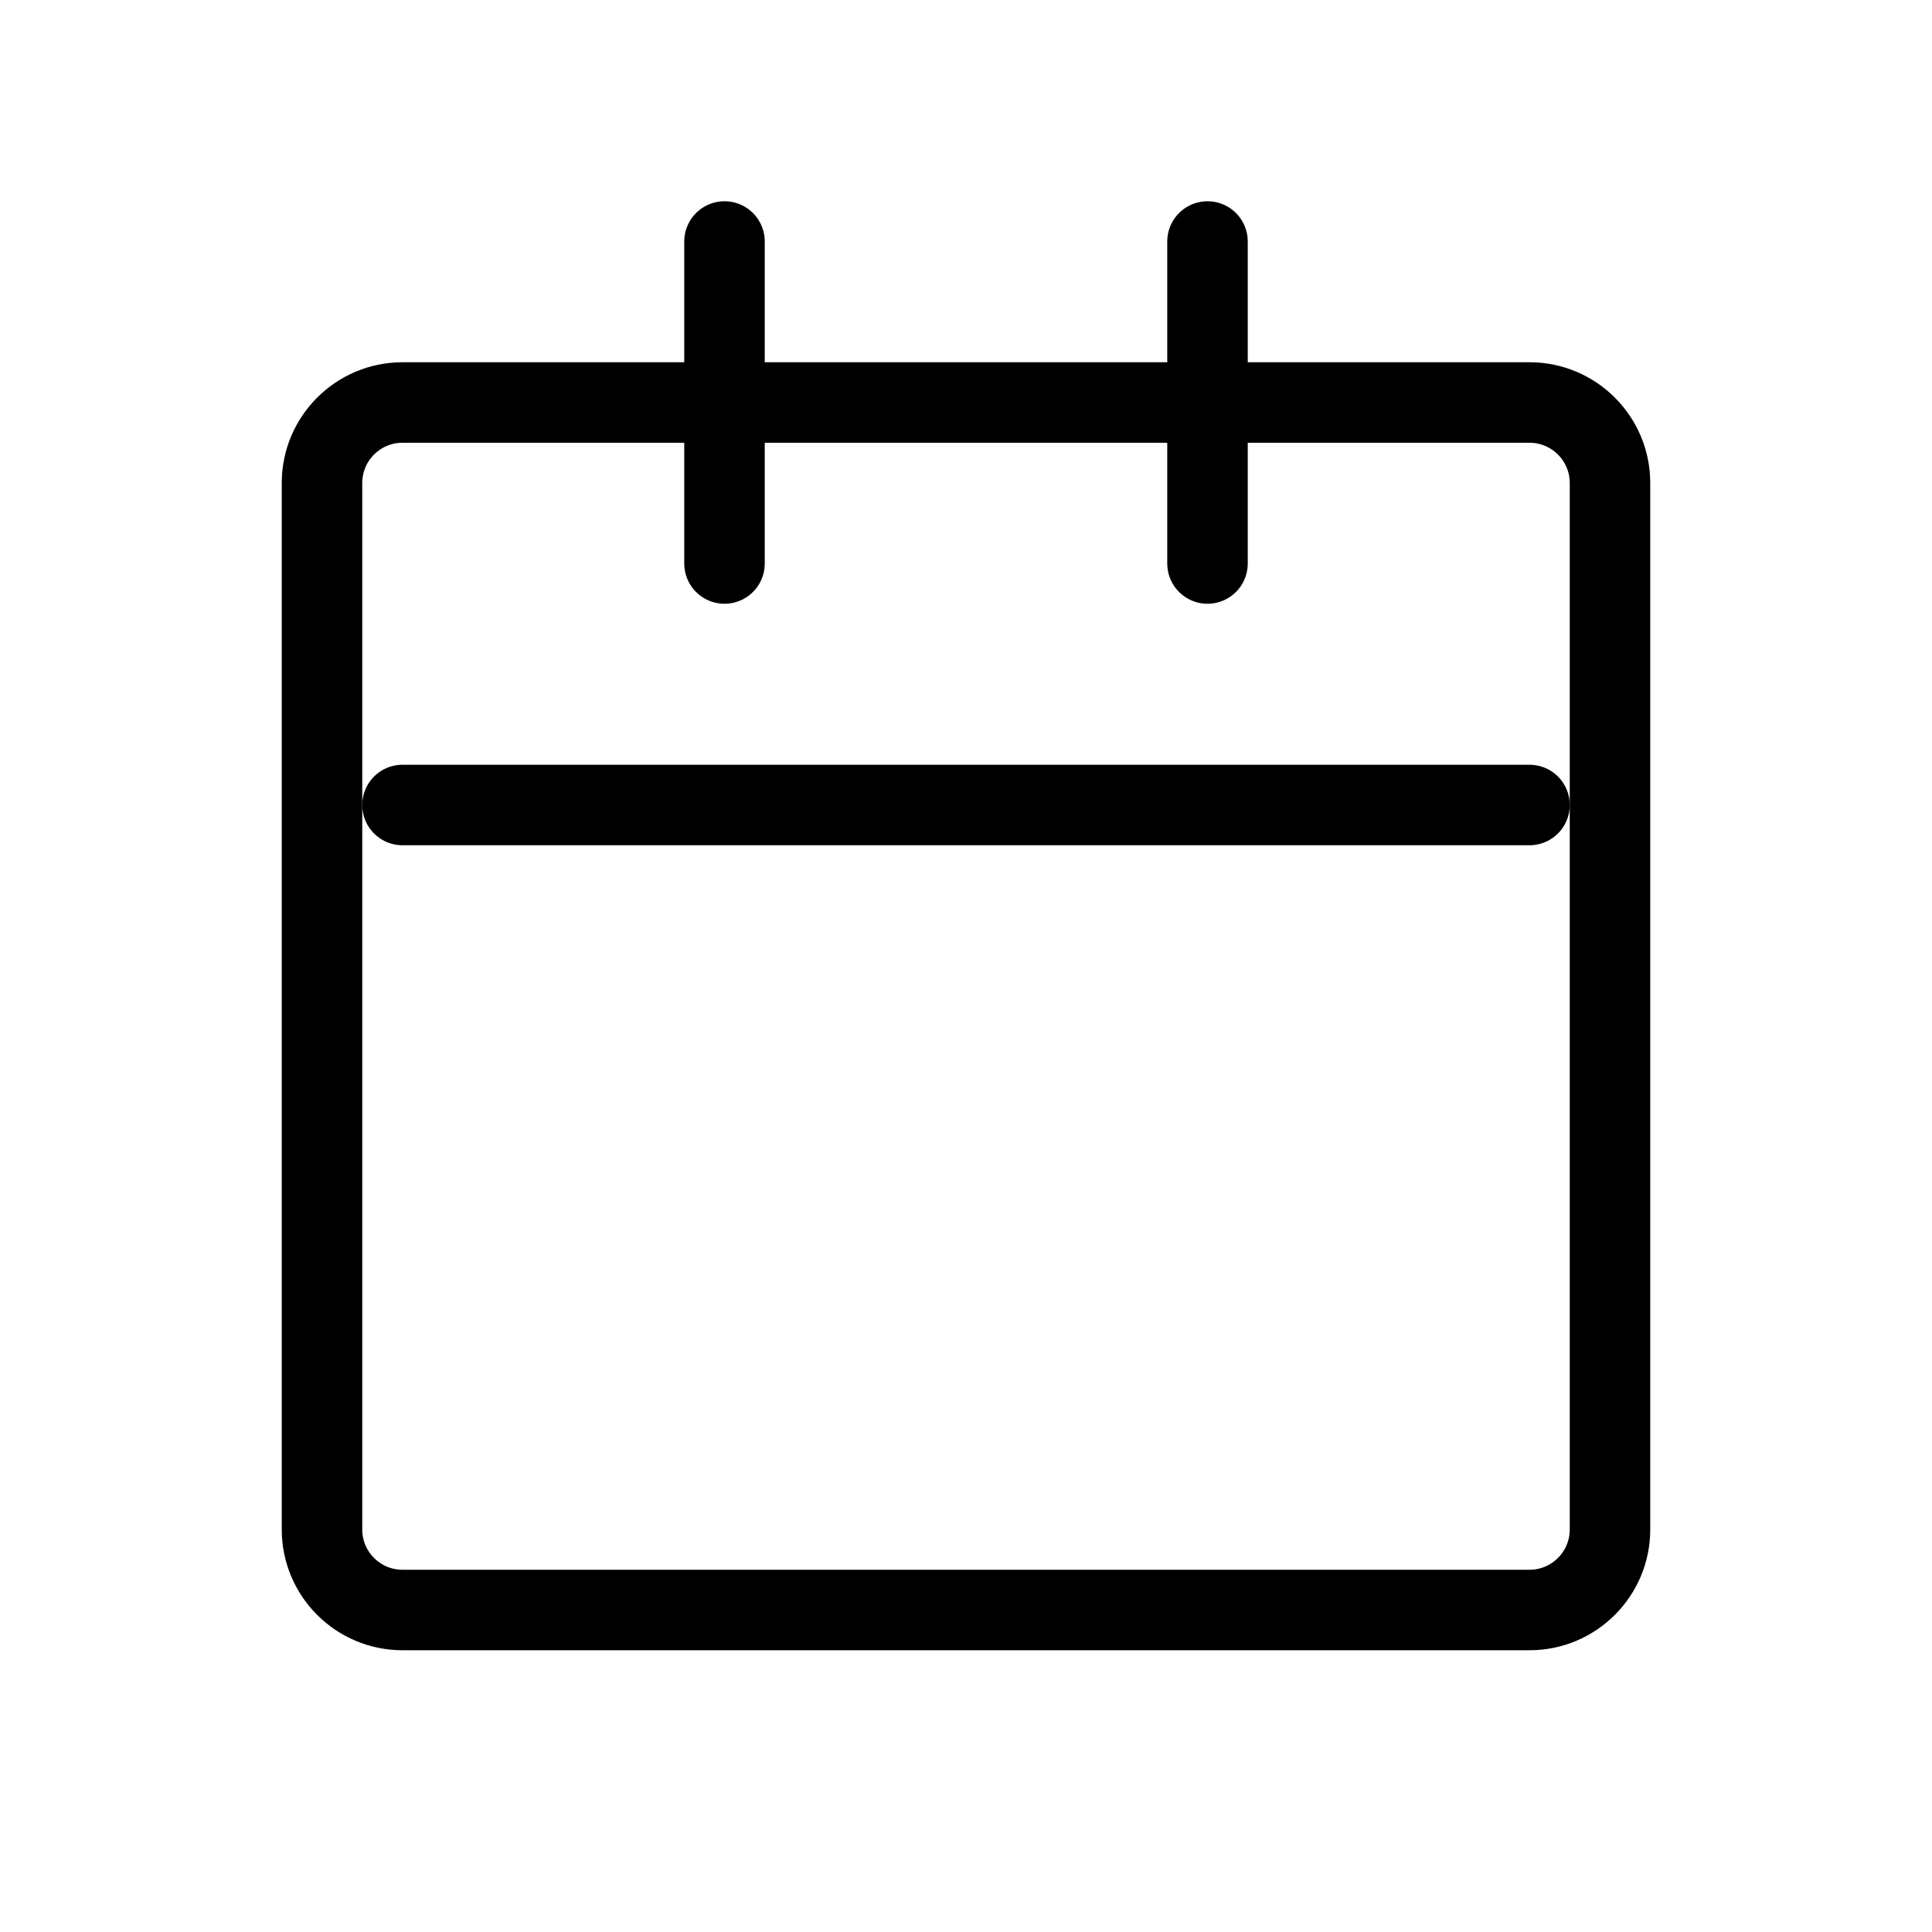 <svg
	width="24"
	height="24"
	viewBox="0 0 24 24"
	fill="none"
	xmlns="http://www.w3.org/2000/svg"
>
	<path
		d="M4 6C4 5.448 4.448 5 5 5H19C19.552 5 20 5.448 20 6V19C20 19.552 19.552 20 19 20H5C4.448 20 4 19.552 4 19V6Z"
		stroke="black"
		stroke-miterlimit="10"
		stroke-linecap="round"
		stroke-linejoin="round"
	/>
	<path
		d="M9 7L9 3"
		stroke="black"
		stroke-linecap="round"
		stroke-linejoin="round"
	/>
	<path
		d="M5 10L19 10"
		stroke="black"
		stroke-linecap="round"
		stroke-linejoin="round"
	/>
	<path
		d="M15 7L15 3"
		stroke="black"
		stroke-linecap="round"
		stroke-linejoin="round"
	/>
</svg>
